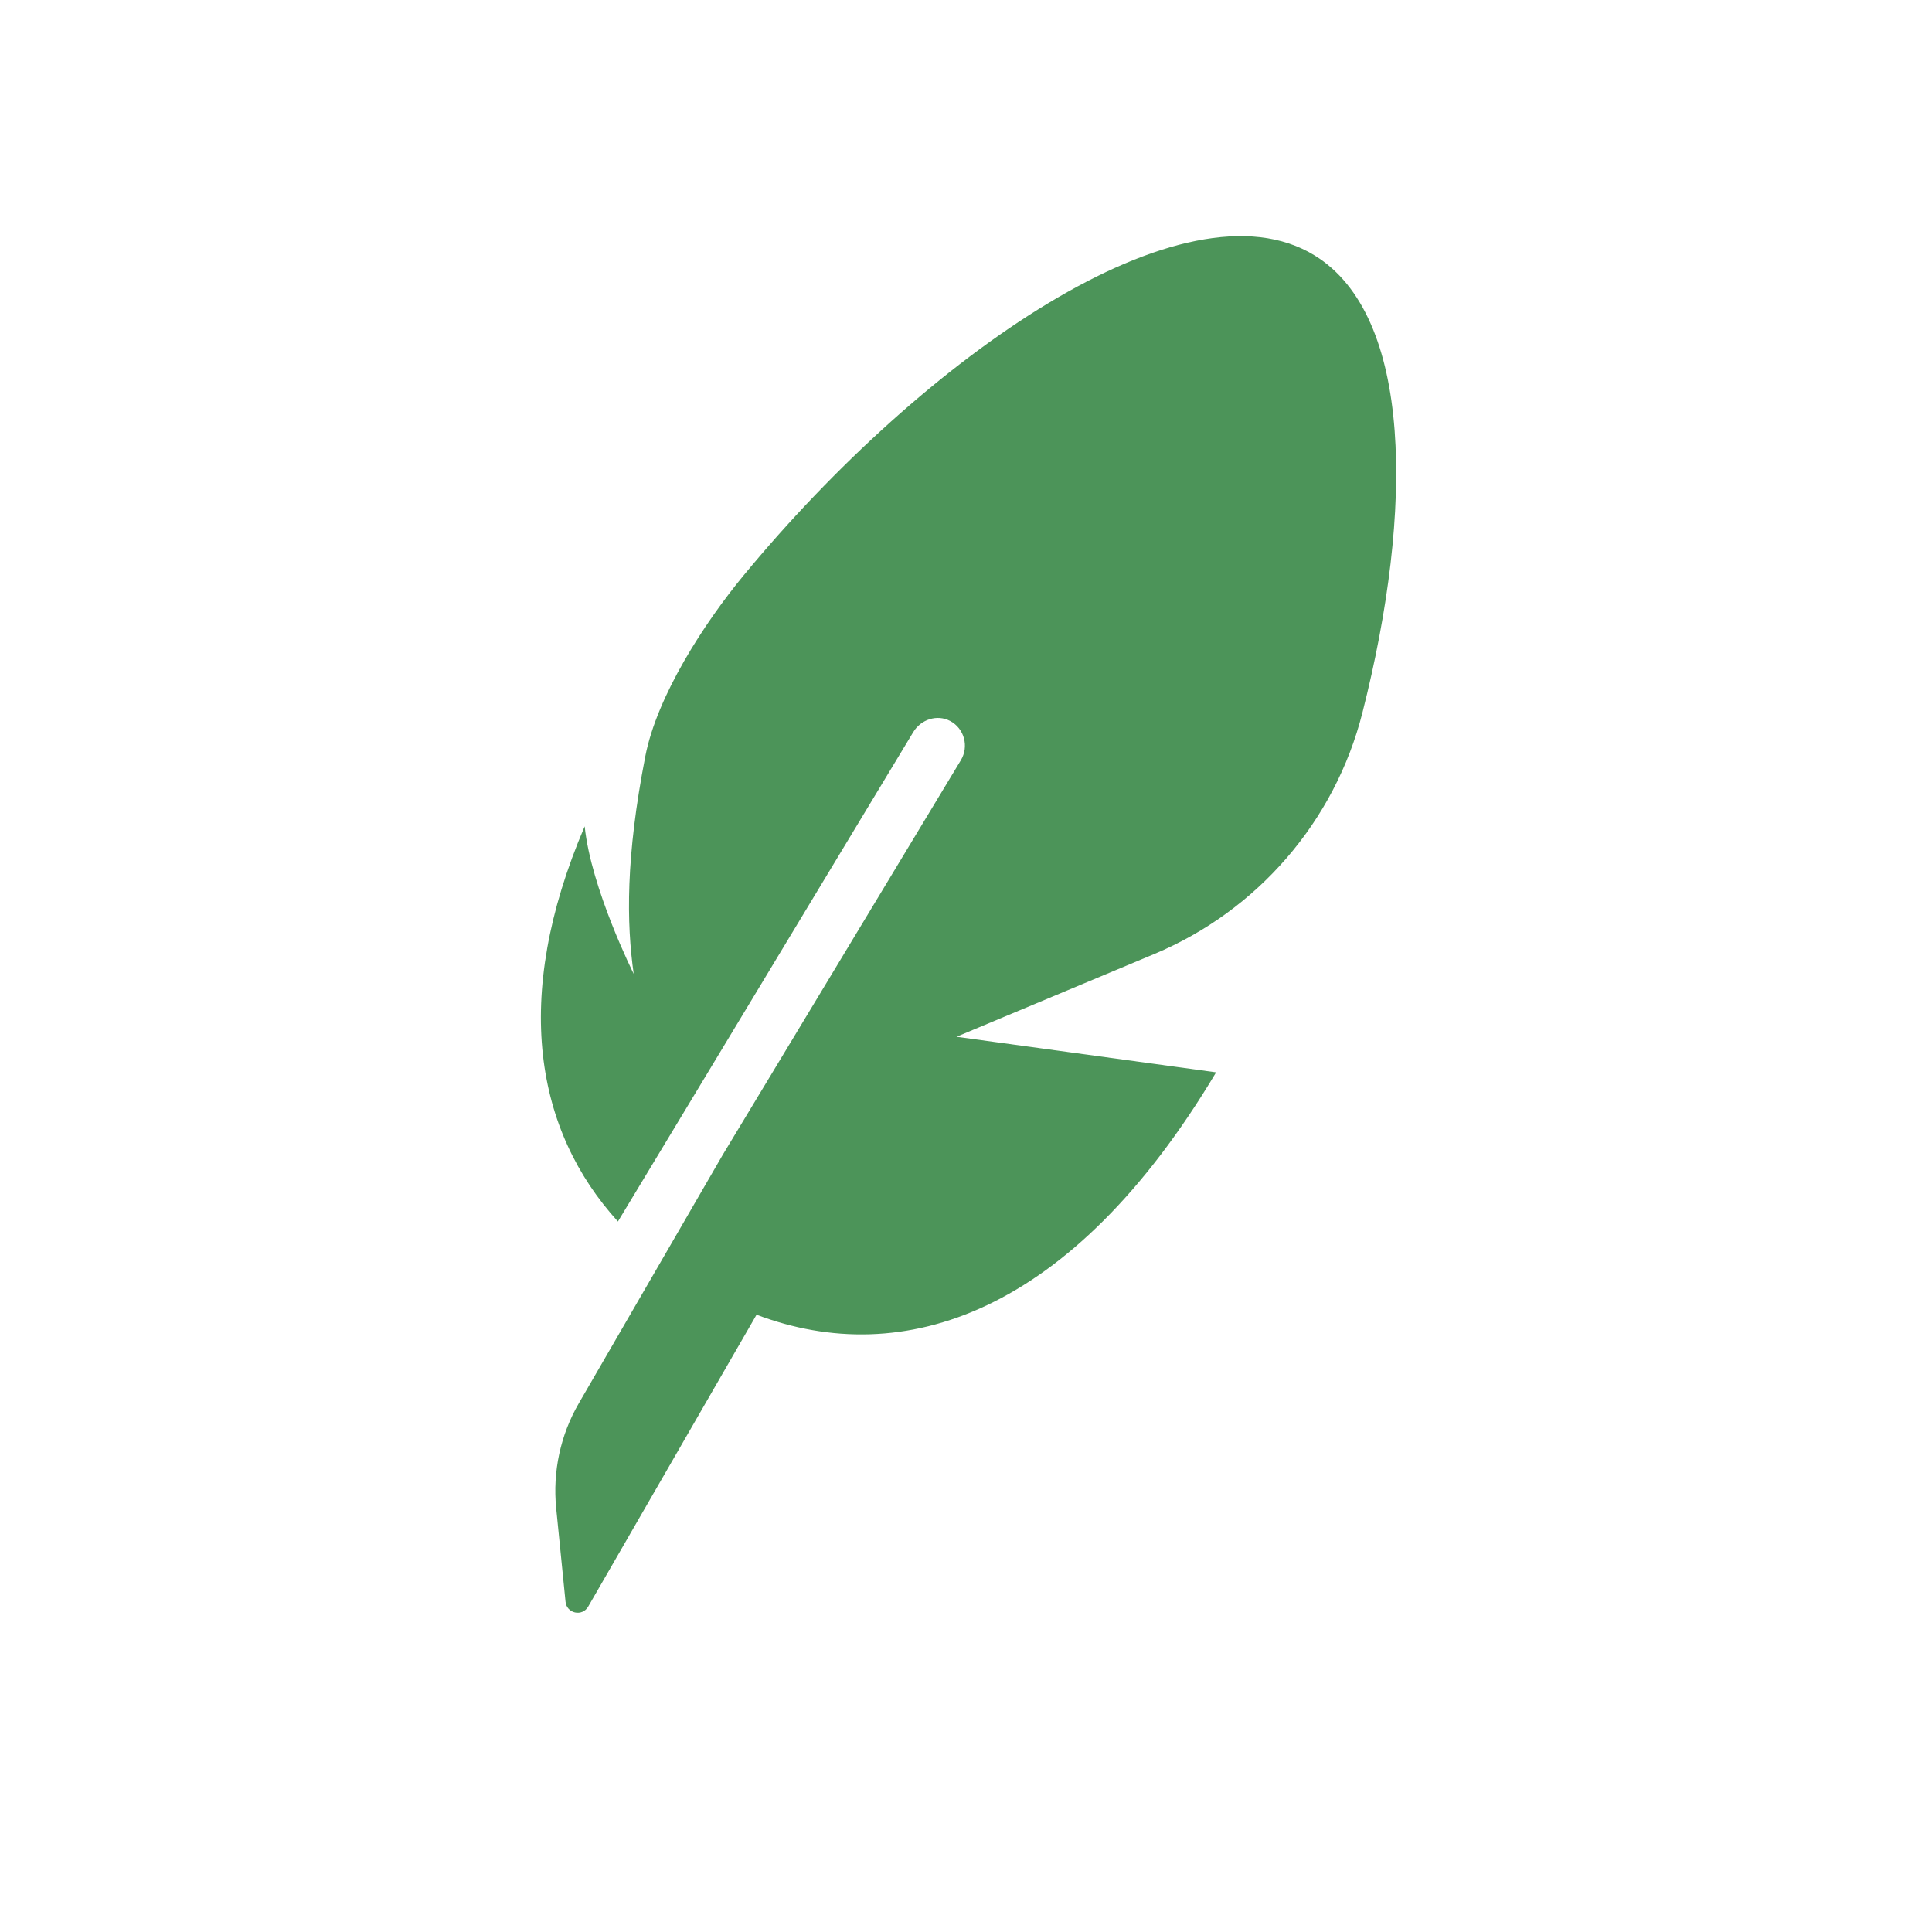 <svg width="24" height="24" viewBox="0 0 24 24" fill="none" xmlns="http://www.w3.org/2000/svg">
<mask id="mask0" style="mask-type:alpha" maskUnits="userSpaceOnUse" x="0" y="0" width="24" height="24">
<rect width="24" height="24" fill="#4C9459"/>
</mask>
<g mask="url(#mask0)">
<path d="M16.925 8.852C17.567 6.323 17.546 3.921 16.332 3.174C14.715 2.177 11.482 4.429 9.239 7.146C8.752 7.735 8.162 8.643 8.016 9.396C7.772 10.649 7.782 11.467 7.872 12.098C7.872 12.098 7.342 11.039 7.263 10.265C6.346 12.409 6.659 14.056 7.676 15.174L11.345 9.094C11.441 8.936 11.641 8.871 11.803 8.956C11.98 9.05 12.039 9.274 11.936 9.444L8.982 14.339L7.191 17.431C6.962 17.825 6.864 18.281 6.909 18.735L7.025 19.896C7.039 20.044 7.233 20.086 7.307 19.957L9.398 16.332C11.22 17.019 13.31 16.332 15.107 13.321L11.882 12.879L14.341 11.85C15.618 11.315 16.582 10.207 16.925 8.852Z" fill="#4C9459"/>
</g>
</svg>
